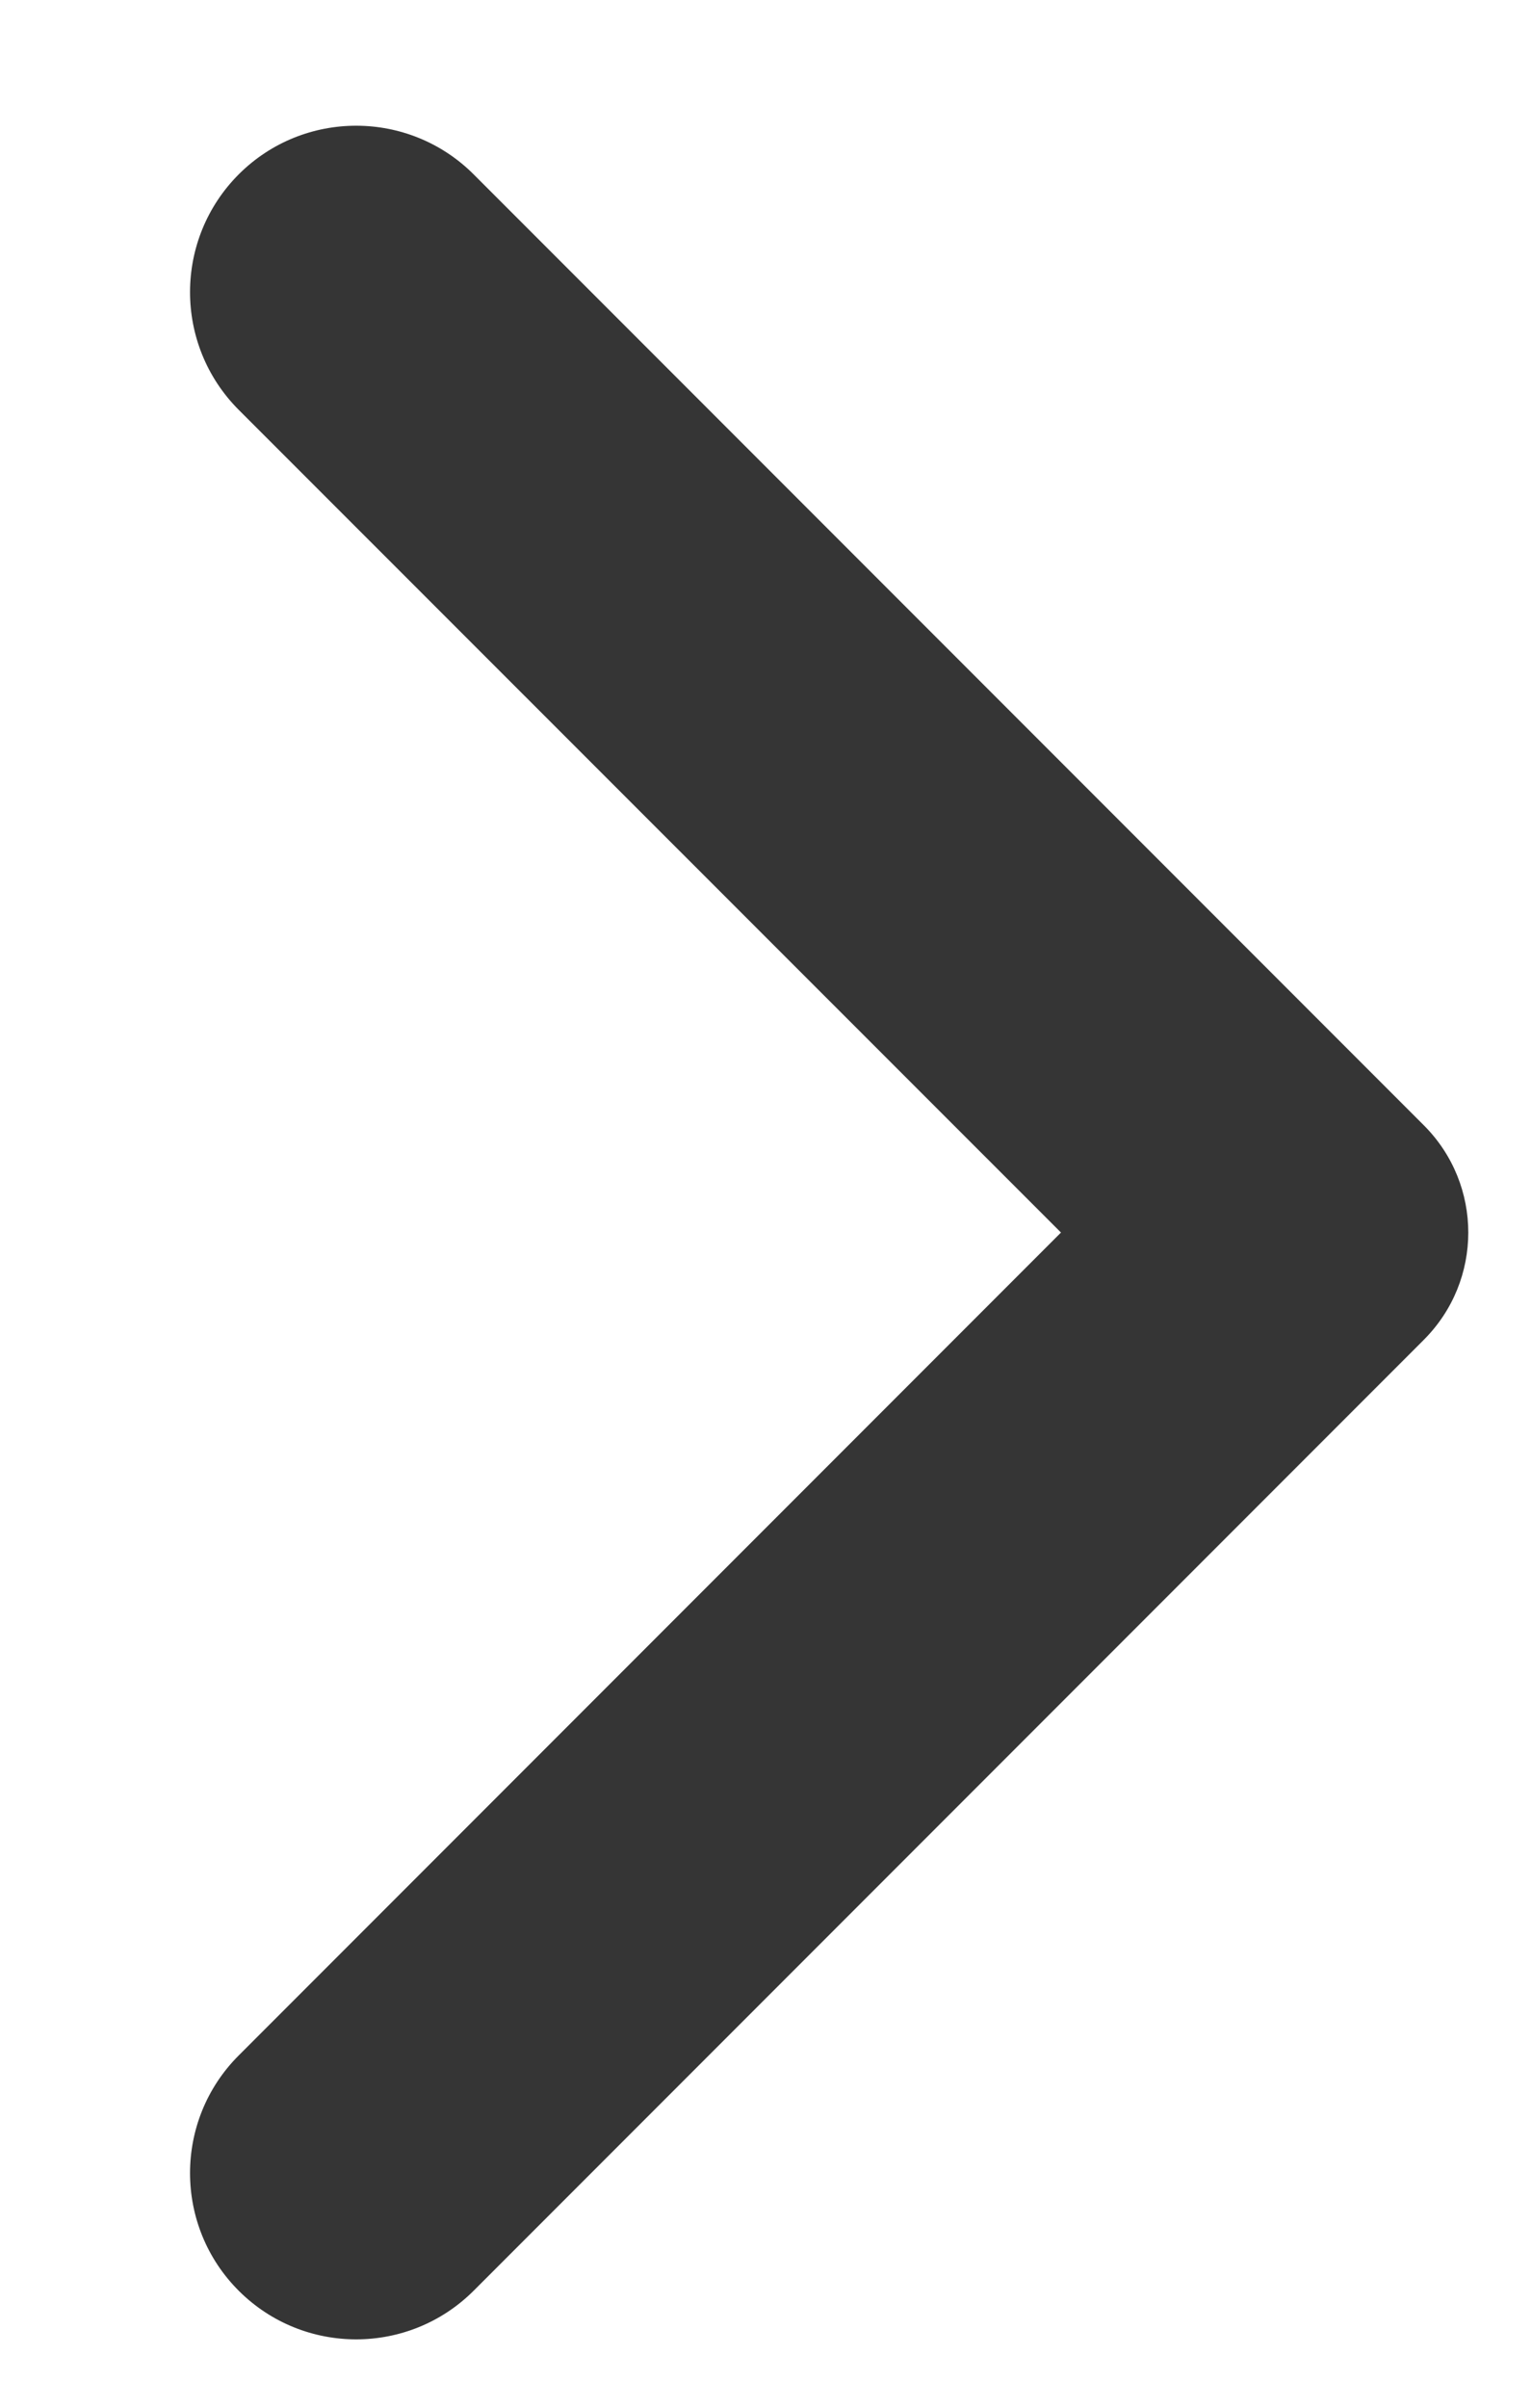 <svg width="7" height="11" viewBox="0 0 7 11" fill="none" xmlns="http://www.w3.org/2000/svg">
<path d="M1.093 10.467C0.795 10.171 0.794 9.688 1.091 9.391L4.851 5.631L1.091 1.872C0.794 1.574 0.795 1.092 1.093 0.795C1.39 0.5 1.87 0.501 2.166 0.797L6.51 5.141C6.781 5.412 6.781 5.85 6.51 6.121L2.166 10.465C1.87 10.761 1.39 10.762 1.093 10.467Z" fill="#353535"/>
</svg>
